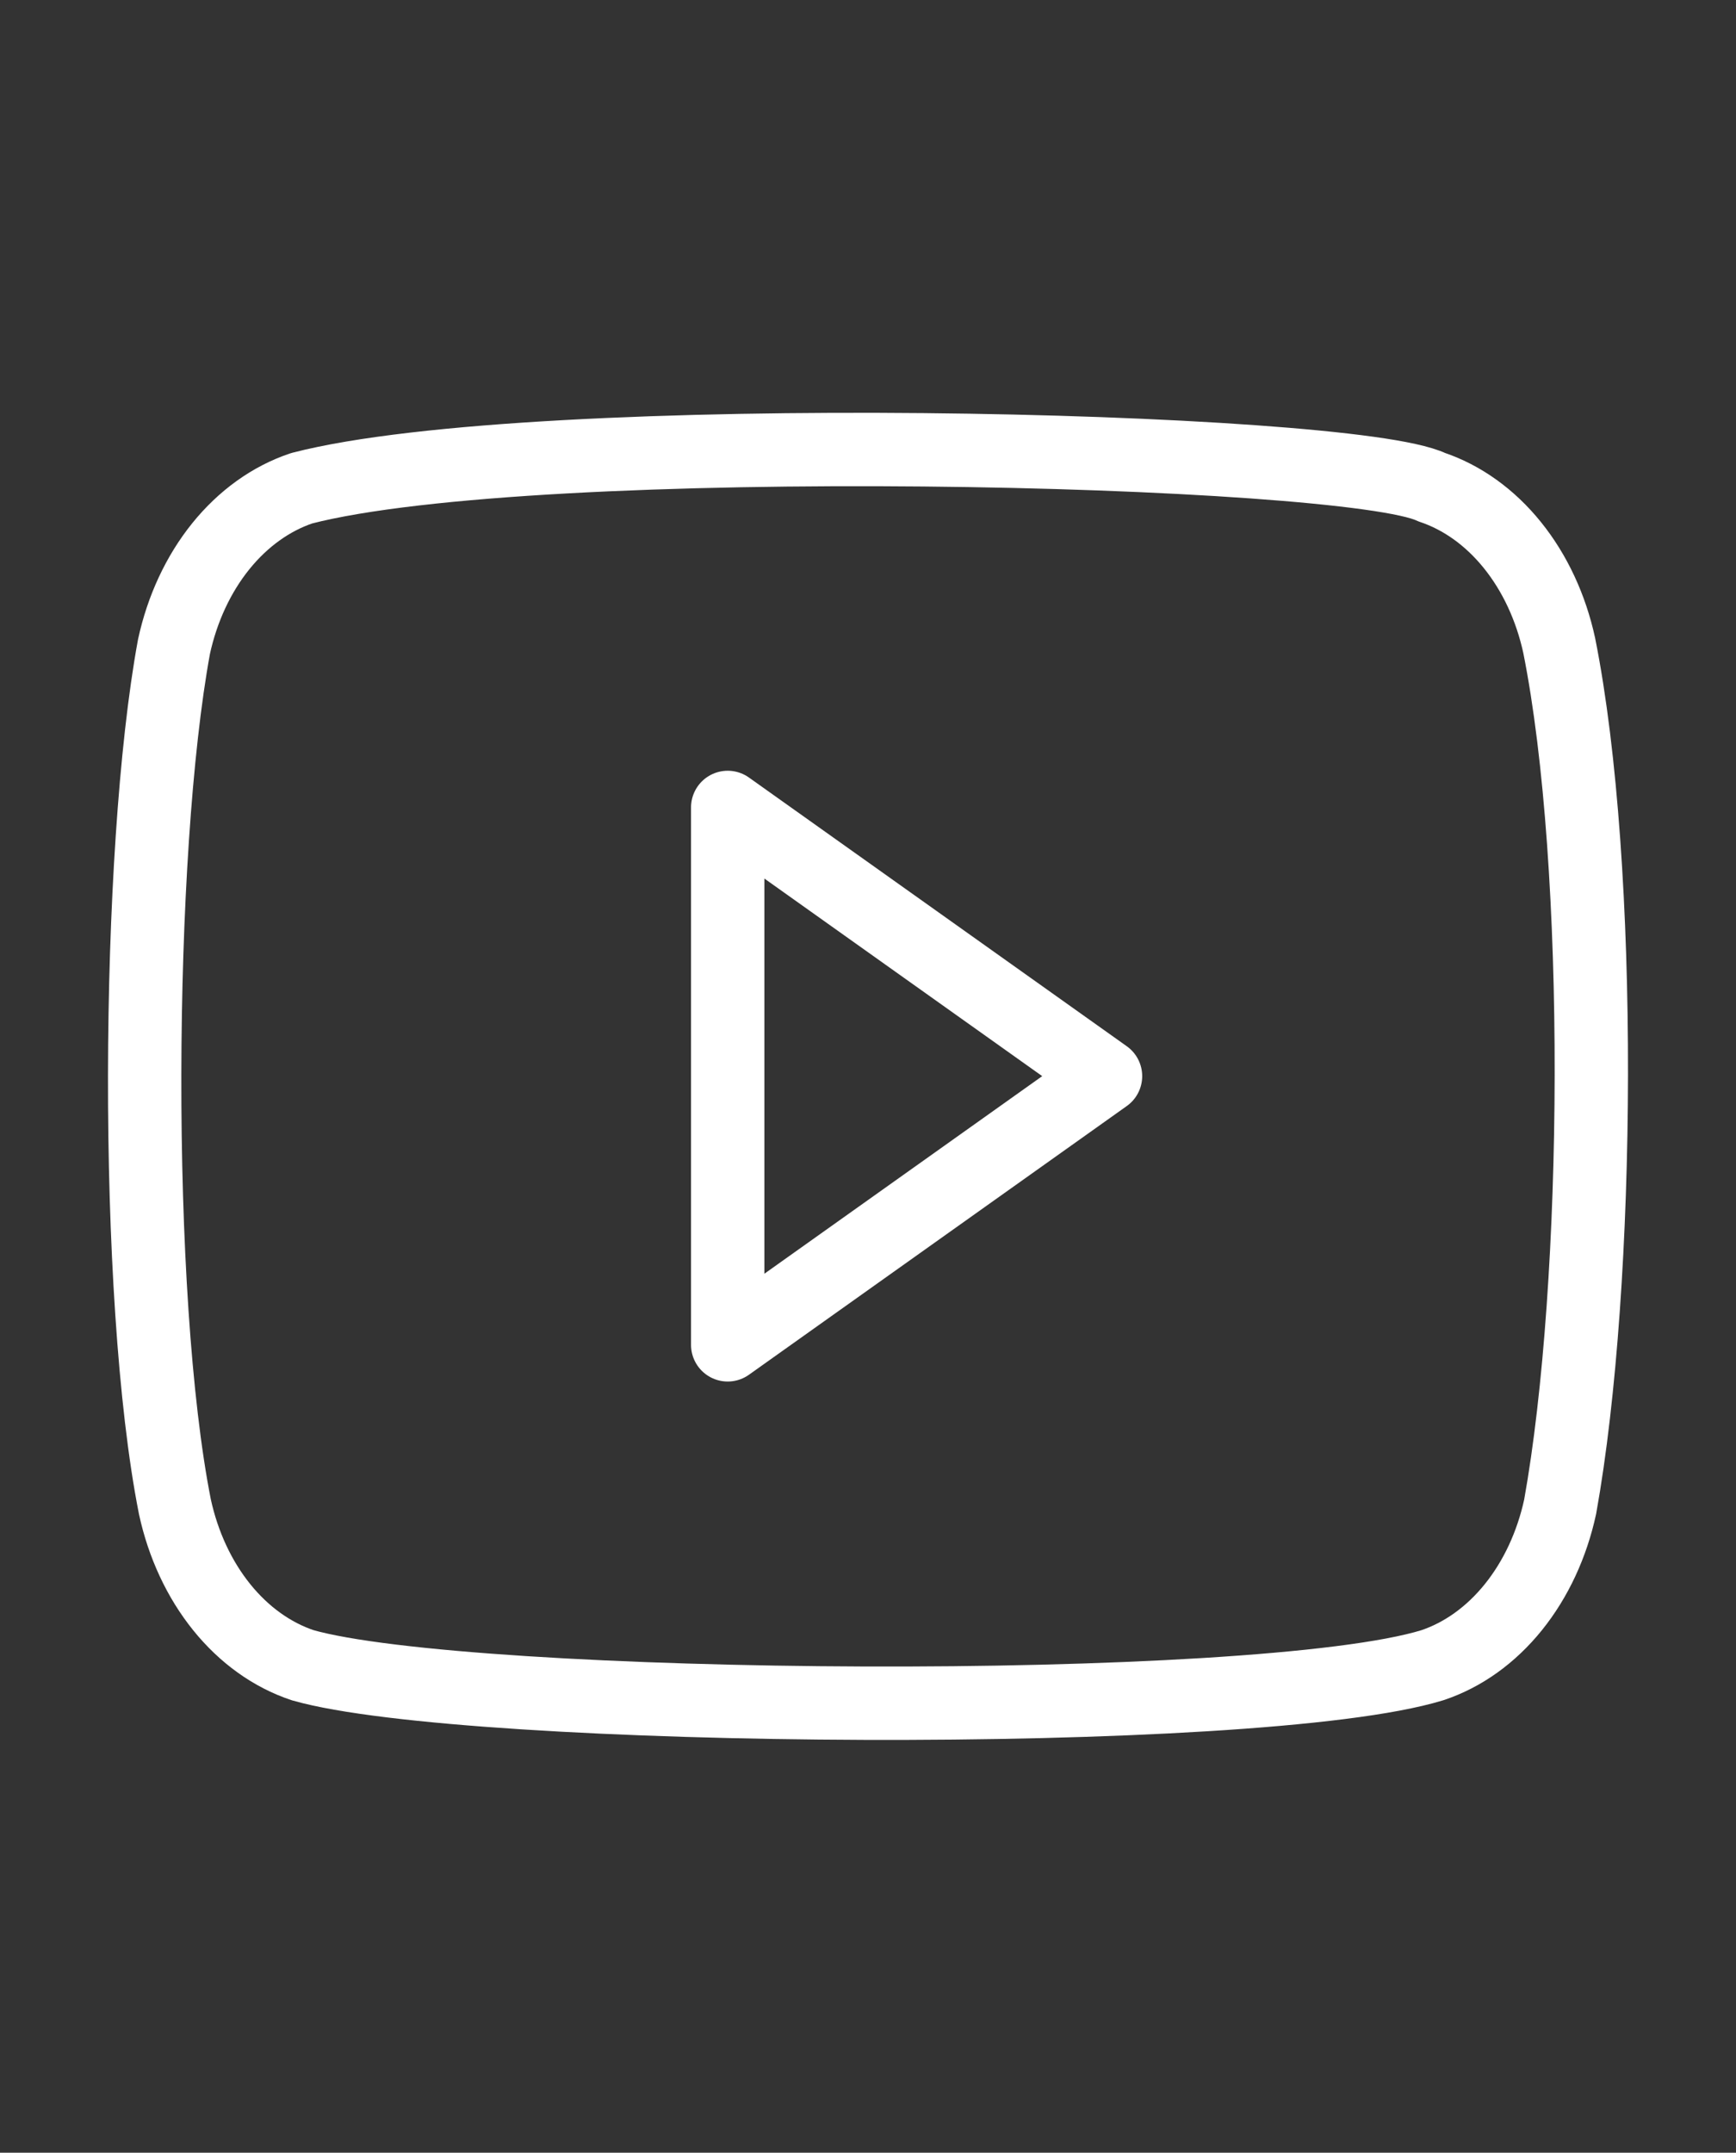 <svg width="71" height="88" viewBox="0 0 71 88" fill="none" xmlns="http://www.w3.org/2000/svg">
<rect x="0" y="0" width="71" height="88" fill="#333333" stroke="none"/>
<path d="M63.77 26.389C63.433 24.837 62.773 23.421 61.856 22.284C60.939 21.147 59.797 20.329 58.544 19.911C55.121 18.273 21.961 17.471 12.341 19.958C11.089 20.376 9.946 21.195 9.029 22.331C8.112 23.468 7.452 24.884 7.115 26.437C5.57 34.839 5.452 53.004 7.153 61.594C7.49 63.147 8.15 64.562 9.067 65.699C9.984 66.836 11.127 67.654 12.379 68.072C19.158 70.005 51.387 70.278 58.582 68.072C59.835 67.654 60.977 66.836 61.894 65.699C62.811 64.562 63.471 63.146 63.808 61.594C65.456 52.44 65.573 35.402 63.77 26.389Z" stroke="white" stroke-width="3" stroke-linecap="round" stroke-linejoin="round"/>
<path d="M45.214 43.991L29.762 33.007V54.975L45.214 43.991Z" stroke="white" stroke-width="3" stroke-linecap="round" stroke-linejoin="round"/>
</svg>
